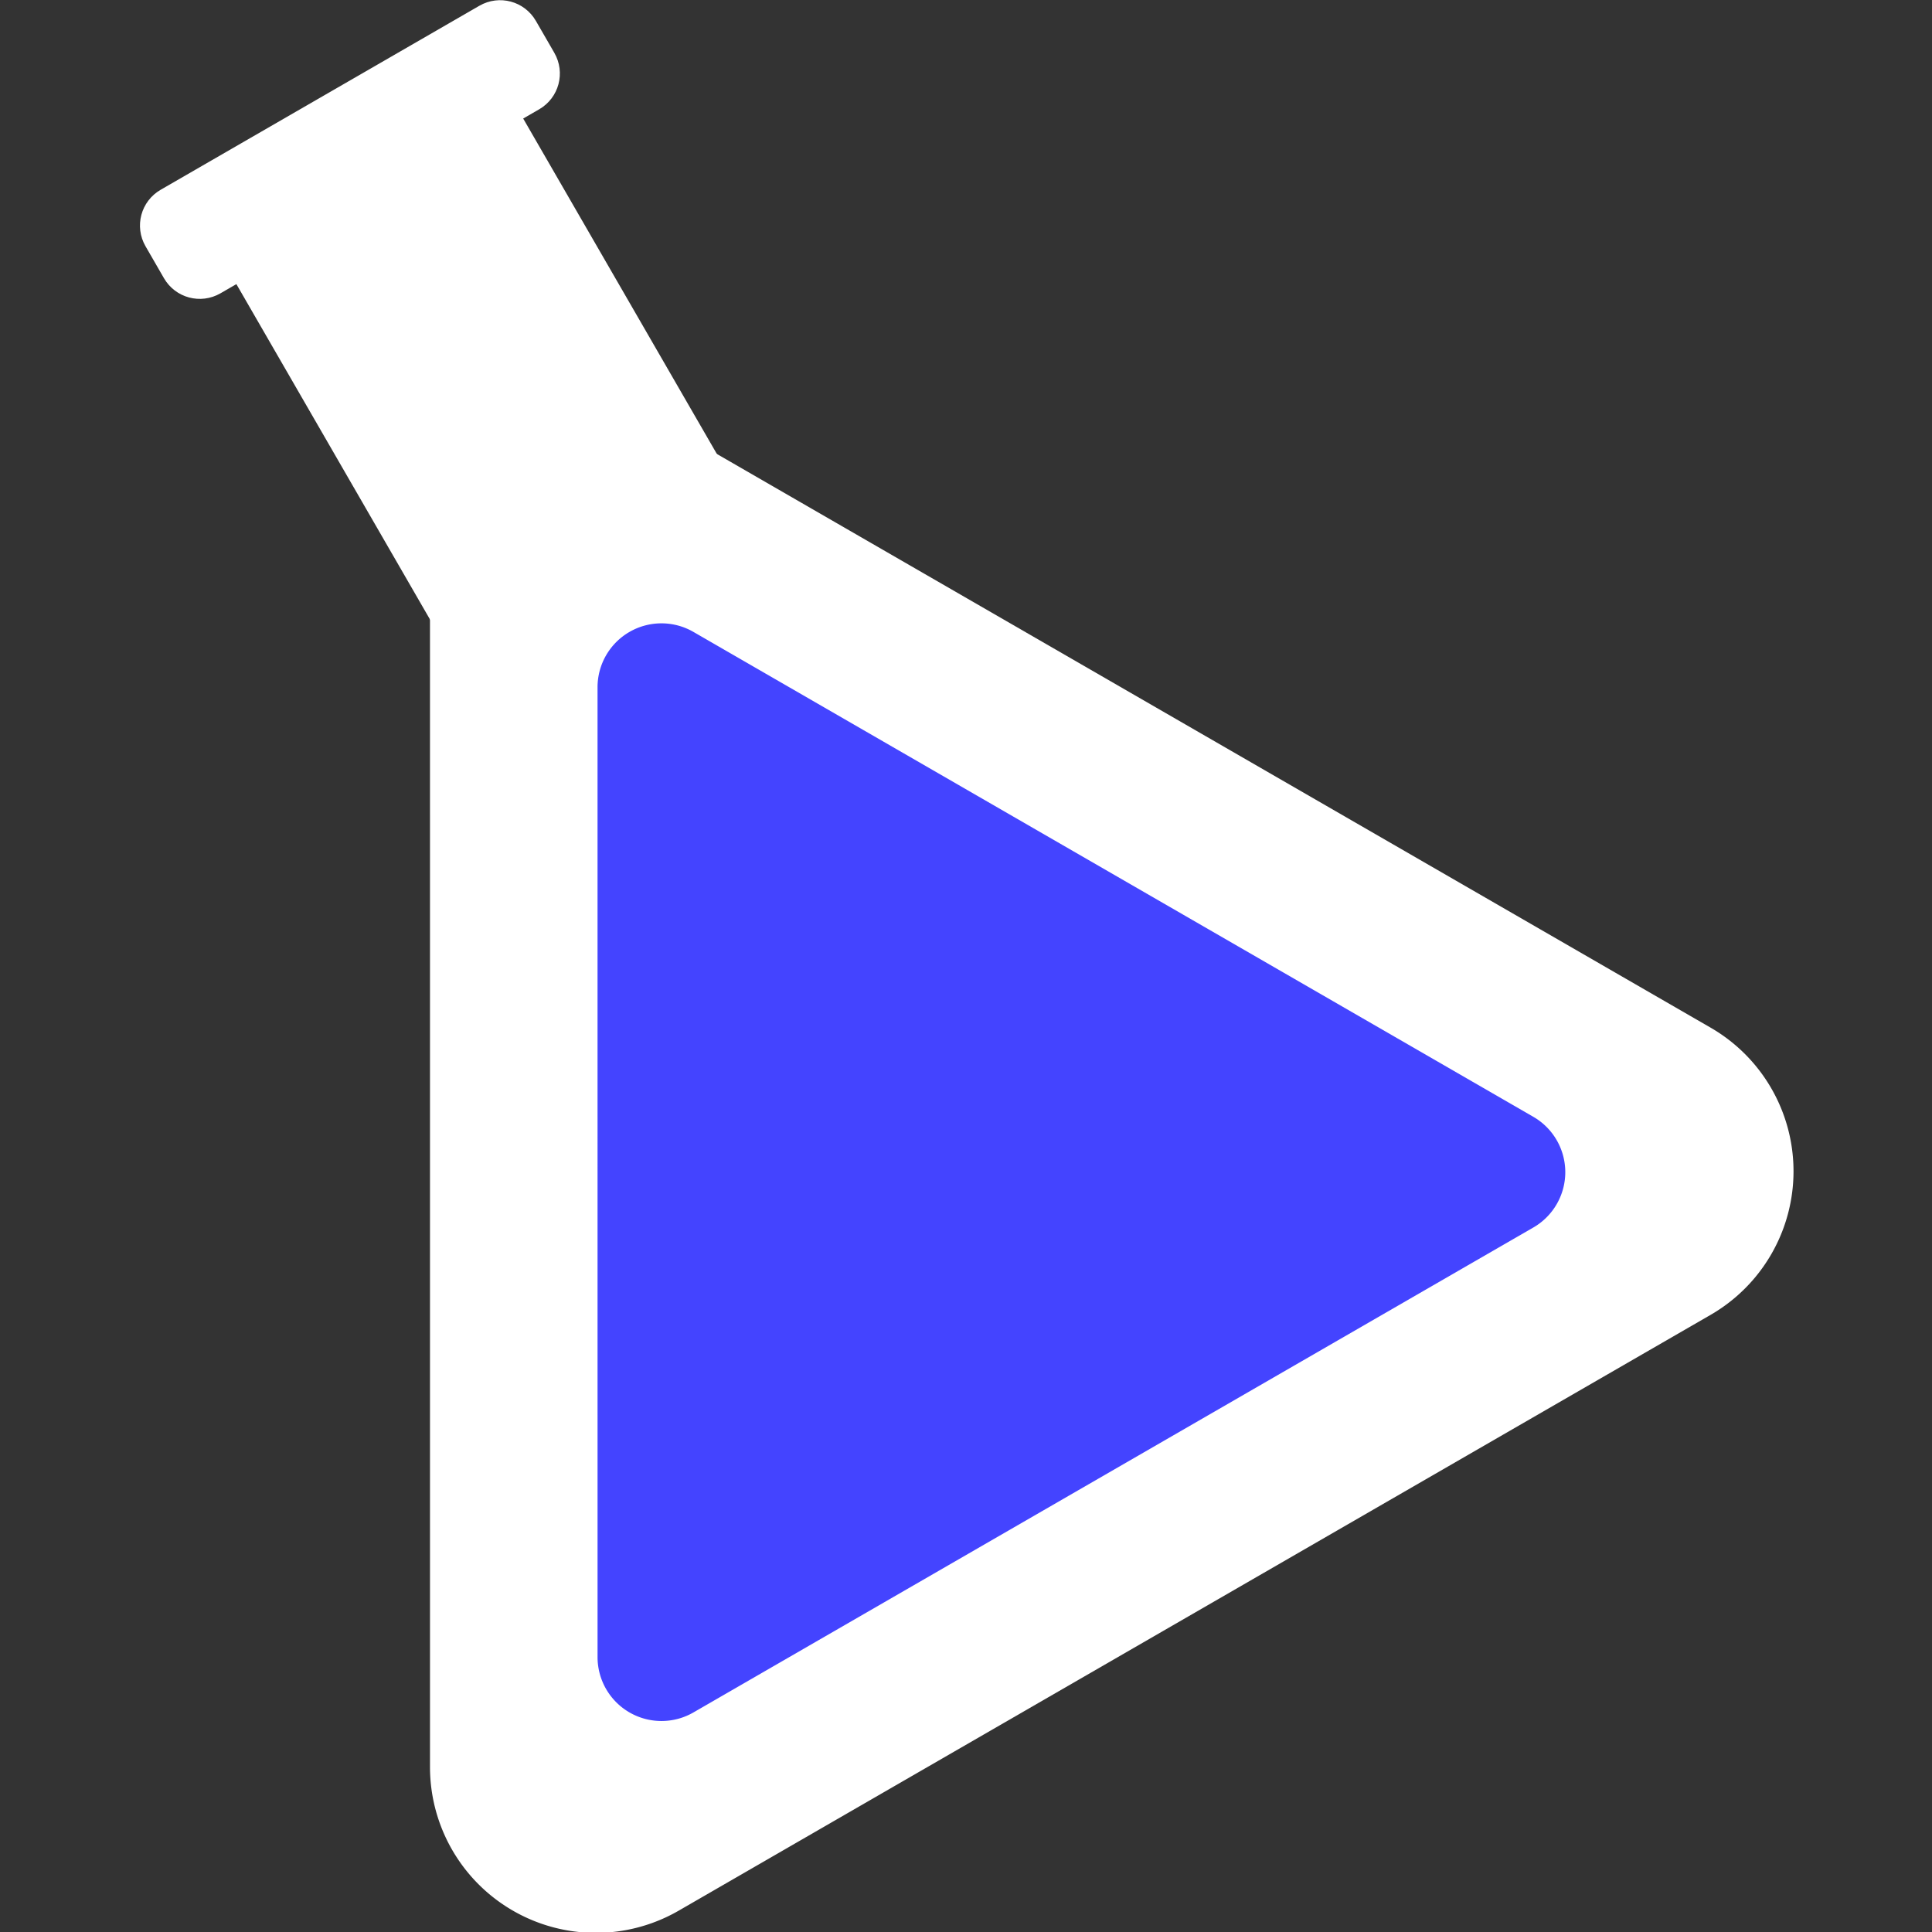<?xml version="1.0" encoding="UTF-8" standalone="no"?>
<!-- Created with Inkscape (http://www.inkscape.org/) -->

<svg
   width="512"
   height="512"
   viewBox="0 0 135.467 135.467"
   version="1.1"
   id="svg5"
   inkscape:version="1.2.2 (b0a8486541, 2022-12-01)"
   sodipodi:docname="logo-white.svg"
   inkscape:export-filename="logo-white.png"
   inkscape:export-xdpi="96"
   inkscape:export-ydpi="96"
   xmlns:inkscape="http://www.inkscape.org/namespaces/inkscape"
   xmlns:sodipodi="http://sodipodi.sourceforge.net/DTD/sodipodi-0.dtd"
   xmlns="http://www.w3.org/2000/svg"
   xmlns:svg="http://www.w3.org/2000/svg">
  <rect x="0" y="0" width="135.467" height="135.467" fill="#333333" stroke="none"/>
  <sodipodi:namedview
     id="namedview7"
     pagecolor="#505050"
     bordercolor="#ffffff"
     borderopacity="1"
     inkscape:showpageshadow="0"
     inkscape:pageopacity="0"
     inkscape:pagecheckerboard="1"
     inkscape:deskcolor="#505050"
     inkscape:document-units="px"
     showgrid="false"
     inkscape:zoom="1.1389101"
     inkscape:cx="180.43566"
     inkscape:cy="287.99464"
     inkscape:window-width="2256"
     inkscape:window-height="1424"
     inkscape:window-x="0"
     inkscape:window-y="48"
     inkscape:window-maximized="1"
     inkscape:current-layer="g2158" />
  <defs
     id="defs2">
    <inkscape:path-effect
       effect="fillet_chamfer"
       id="path-effect1535"
       is_visible="true"
       lpeversion="1"
       nodesatellites_param="F,0,0,1,0,3,0,1 @ F,0,0,1,0,3,0,1 @ F,0,0,1,0,3,0,1 @ F,0,0,1,0,3,0,1"
       unit="px"
       method="auto"
       mode="F"
       radius="3"
       chamfer_steps="1"
       flexible="false"
       use_knot_distance="true"
       apply_no_radius="true"
       apply_with_radius="true"
       only_selected="false"
       hide_knots="false" />
    <inkscape:path-effect
       effect="fillet_chamfer"
       id="path-effect1527"
       is_visible="true"
       lpeversion="1"
       nodesatellites_param="F,0,0,1,0,0,0,1 @ F,0,0,1,0,0,0,1 @ F,0,0,1,0,0,0,1 @ F,0,0,1,0,0,0,1"
       unit="px"
       method="auto"
       mode="F"
       radius="0"
       chamfer_steps="1"
       flexible="false"
       use_knot_distance="true"
       apply_no_radius="true"
       apply_with_radius="true"
       only_selected="false"
       hide_knots="false" />
    <inkscape:path-effect
       effect="fillet_chamfer"
       id="path-effect1525"
       is_visible="true"
       lpeversion="1"
       nodesatellites_param="F,0,0,1,0,0,0,1 @ F,0,0,1,0,0,0,1 @ F,0,0,1,0,0,0,1 @ F,0,0,1,0,0,0,1"
       unit="px"
       method="auto"
       mode="F"
       radius="0"
       chamfer_steps="1"
       flexible="false"
       use_knot_distance="true"
       apply_no_radius="true"
       apply_with_radius="true"
       only_selected="false"
       hide_knots="false" />
    <inkscape:path-effect
       effect="fillet_chamfer"
       id="path-effect1523"
       is_visible="true"
       lpeversion="1"
       nodesatellites_param="F,0,0,1,0,14,0,1 @ F,0,0,1,0,14,0,1 @ F,0,0,1,0,14,0,1"
       unit="px"
       method="auto"
       mode="F"
       radius="14"
       chamfer_steps="1"
       flexible="false"
       use_knot_distance="true"
       apply_no_radius="true"
       apply_with_radius="true"
       only_selected="false"
       hide_knots="false" />
    <inkscape:path-effect
       effect="fillet_chamfer"
       id="path-effect1523-7"
       is_visible="true"
       lpeversion="1"
       nodesatellites_param="F,0,0,1,0,8,0,1 @ F,0,0,1,0,8,0,1 @ F,0,0,1,0,8,0,1"
       unit="px"
       method="auto"
       mode="F"
       radius="6"
       chamfer_steps="1"
       flexible="false"
       use_knot_distance="true"
       apply_no_radius="true"
       apply_with_radius="true"
       only_selected="false"
       hide_knots="false" />
    <inkscape:path-effect
       effect="fillet_chamfer"
       id="path-effect1523-3"
       is_visible="true"
       lpeversion="1"
       nodesatellites_param="F,0,0,1,0,14,0,1 @ F,0,0,1,0,14,0,1 @ F,0,0,1,0,14,0,1"
       unit="px"
       method="auto"
       mode="F"
       radius="14"
       chamfer_steps="1"
       flexible="false"
       use_knot_distance="true"
       apply_no_radius="true"
       apply_with_radius="true"
       only_selected="false"
       hide_knots="false" />
    <inkscape:path-effect
       effect="fillet_chamfer"
       id="path-effect1523-7-1"
       is_visible="true"
       lpeversion="1"
       nodesatellites_param="F,0,0,1,0,8,0,1 @ F,0,0,1,0,8,0,1 @ F,0,0,1,0,8,0,1"
       unit="px"
       method="auto"
       mode="F"
       radius="6"
       chamfer_steps="1"
       flexible="false"
       use_knot_distance="true"
       apply_no_radius="true"
       apply_with_radius="true"
       only_selected="false"
       hide_knots="false" />
  </defs>
  <g
     inkscape:label="Layer 1"
     inkscape:groupmode="layer"
     id="layer1">
    <g
       id="g1673">
      <g
         id="g1682"
         transform="matrix(2.438,0,0,2.438,-81.339,-90.513)">
        <g
           id="g2150"
           transform="rotate(30,61.152,64.916)">
          <g
             id="g2166"
             transform="matrix(0.866,-0.5,0.5,0.866,-26.047,42.41)">
            <g
               id="g2158"
               transform="translate(3.156,-1.822)">
              <rect
                 style="fill:#ffffff;fill-opacity:1;stroke-width:0.026;stop-color:#000000"
                 id="rect1075"
                 width="25.4"
                 height="9.525"
                 x="59.154"
                 y="-21.62"
                 ry="0"
                 transform="rotate(60)" />
              <path
                 id="rect1075-6"
                 style="fill:#ffffff;stroke:#ffffff;stroke-width:0.265;stop-color:#000000;fill-opacity:1;stroke-opacity:1"
                 transform="rotate(60)"
                 d="m 57.037,-23.208 h 1.058 c 0.586,0 1.058,0.472 1.058,1.058 v 10.583 c 0,0.586 -0.472,1.058 -1.058,1.058 h -1.058 c -0.586,0 -1.058,-0.472 -1.058,-1.058 v -10.583 c 0,-0.586 0.472,-1.058 1.058,-1.058 z" />
            </g>
            <g
               id="g2154"
               transform="translate(3.108,-1.795)">
              <path
                 id="path234-3"
                 transform="matrix(0.59,0,0,0.59,29.988,27.442)"
                 inkscape:transform-center-x="-12.425226"
                 d="M 89.114,80.46 38.811,109.503 a 8.083,8.083 30 0 1 -12.124,-7 V 44.418 a 8.083,8.083 150 0 1 12.124,-7 l 50.303,29.042 a 8.083,8.083 90 0 1 0,14 z"
                 style="fill:#ffffff;fill-opacity:1;stroke-width:0.053;stop-color:#000000" />
              <path
                 sodipodi:type="star"
                 style="fill:#4444ff;fill-opacity:1;stroke-width:0.053;stop-color:#000000"
                 id="path234-3-5"
                 inkscape:flatsided="true"
                 sodipodi:sides="3"
                 sodipodi:cx="51.537228"
                 sodipodi:cy="73.460403"
                 sodipodi:r1="49.700905"
                 sodipodi:r2="24.850451"
                 sodipodi:arg1="0"
                 sodipodi:arg2="1.0471976"
                 inkscape:rounded="0"
                 inkscape:randomized="0"
                 inkscape:transform-center-x="-8.3753459"
                 transform="matrix(0.398,0,0,0.398,39.931,41.572)"
                 d="M 94.31,77.46 33.615,112.503 a 4.619,4.619 30 0 1 -6.928,-4 l 0,-70.084 a 4.619,4.619 150 0 1 6.928,-4 l 60.695,35.042 a 4.619,4.619 90 0 1 0,8 z"
                 inkscape:path-effect="#path-effect1523-7" />
            </g>
          </g>
        </g>
      </g>
    </g>
  </g>
</svg>
